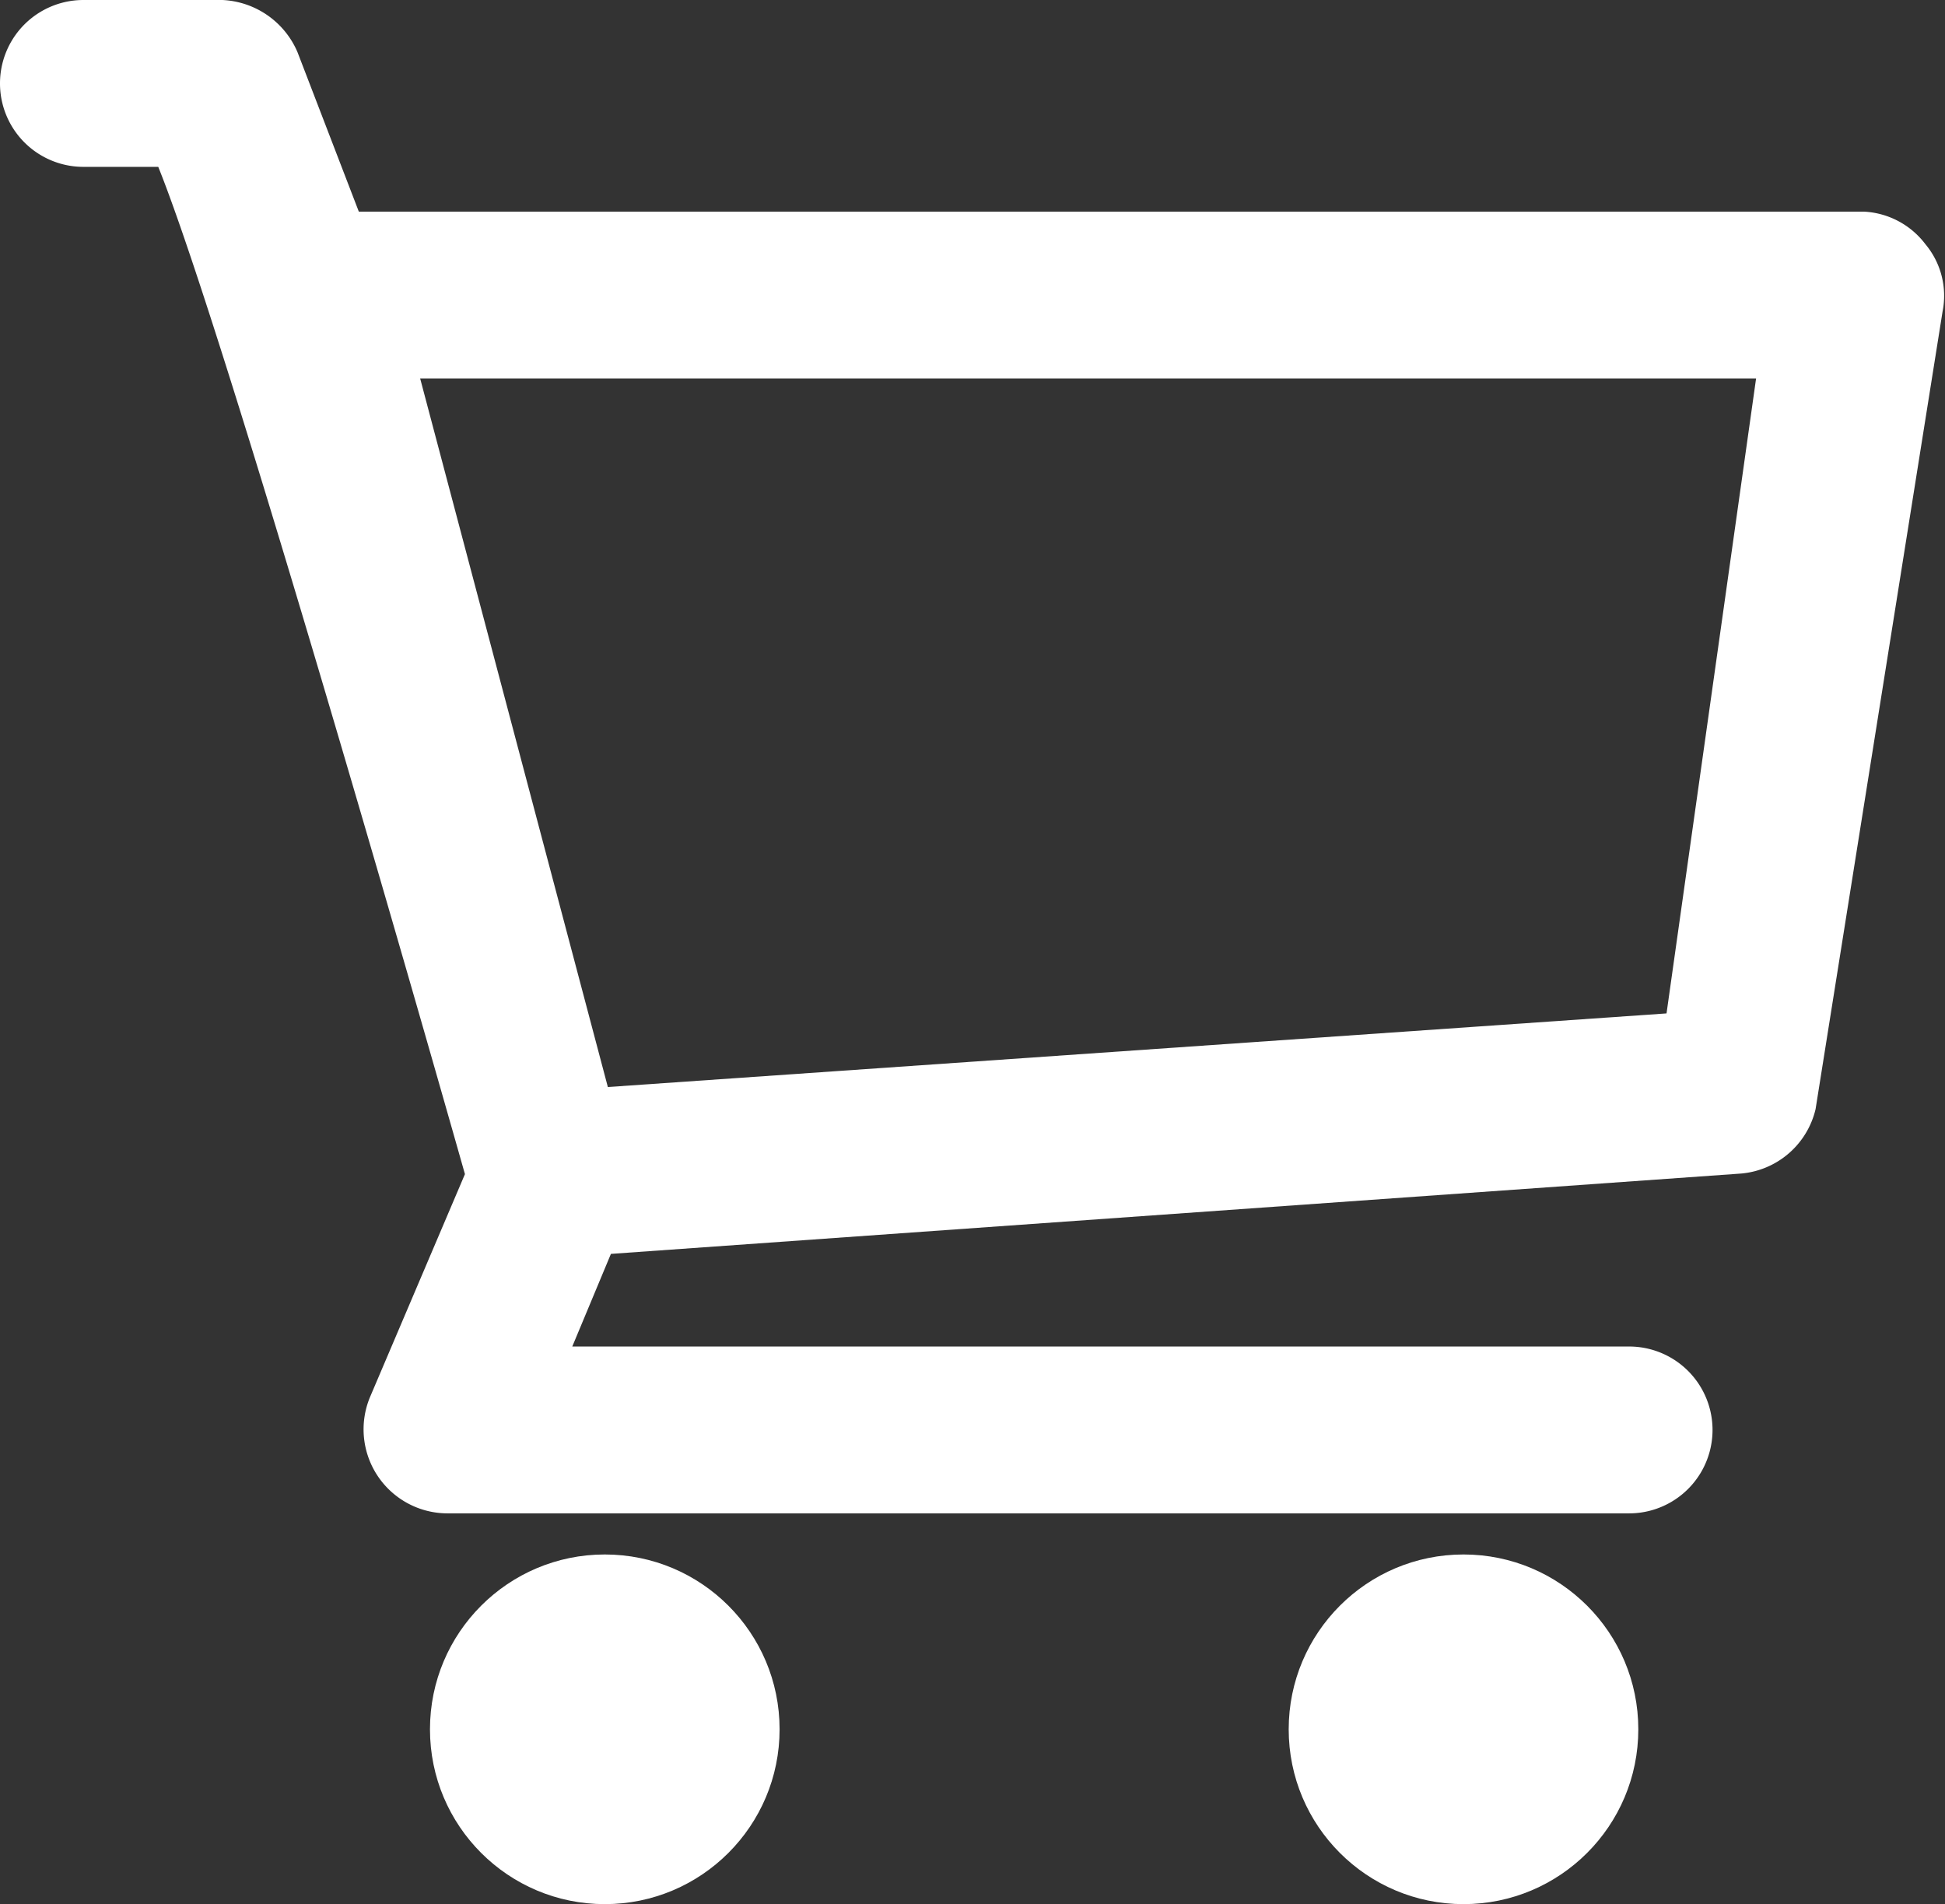 <svg id="Layer_1" data-name="Layer 1" xmlns="http://www.w3.org/2000/svg" width="31.71" height="31.04" viewBox="0 0 31.71 31.04"><rect x="0" y="0" width="31.71" height="31.04" fill="#333333" stroke="none"/><defs><style>.cls-1{fill:#fff;}</style></defs><title>shopping_final_white</title><path class="cls-1" d="M31.54,4.46a1.34,1.34,0,0,0-1-.53H6l-1-2.6A1.4,1.4,0,0,0,3.65.48H1.51a1.36,1.36,0,0,0,0,2.72H2.73c1.18,2.92,5,16.42,5,16.42L6.18,23.26a1.37,1.37,0,0,0,1.26,1.89H26.71a1.36,1.36,0,0,0,0-2.72H9.48l.63-1.51,18.43-1.31a1.37,1.37,0,0,0,1.21-1.05l2.07-13A1.31,1.31,0,0,0,31.54,4.46ZM28.78,6.65,27.32,17,10.06,18.2,7,6.65Z" transform="translate(-0.15 -0.48)"/><circle class="cls-1" cx="9.86" cy="28.19" r="2.85"/><circle class="cls-1" cx="23.86" cy="28.19" r="2.85"/></svg>